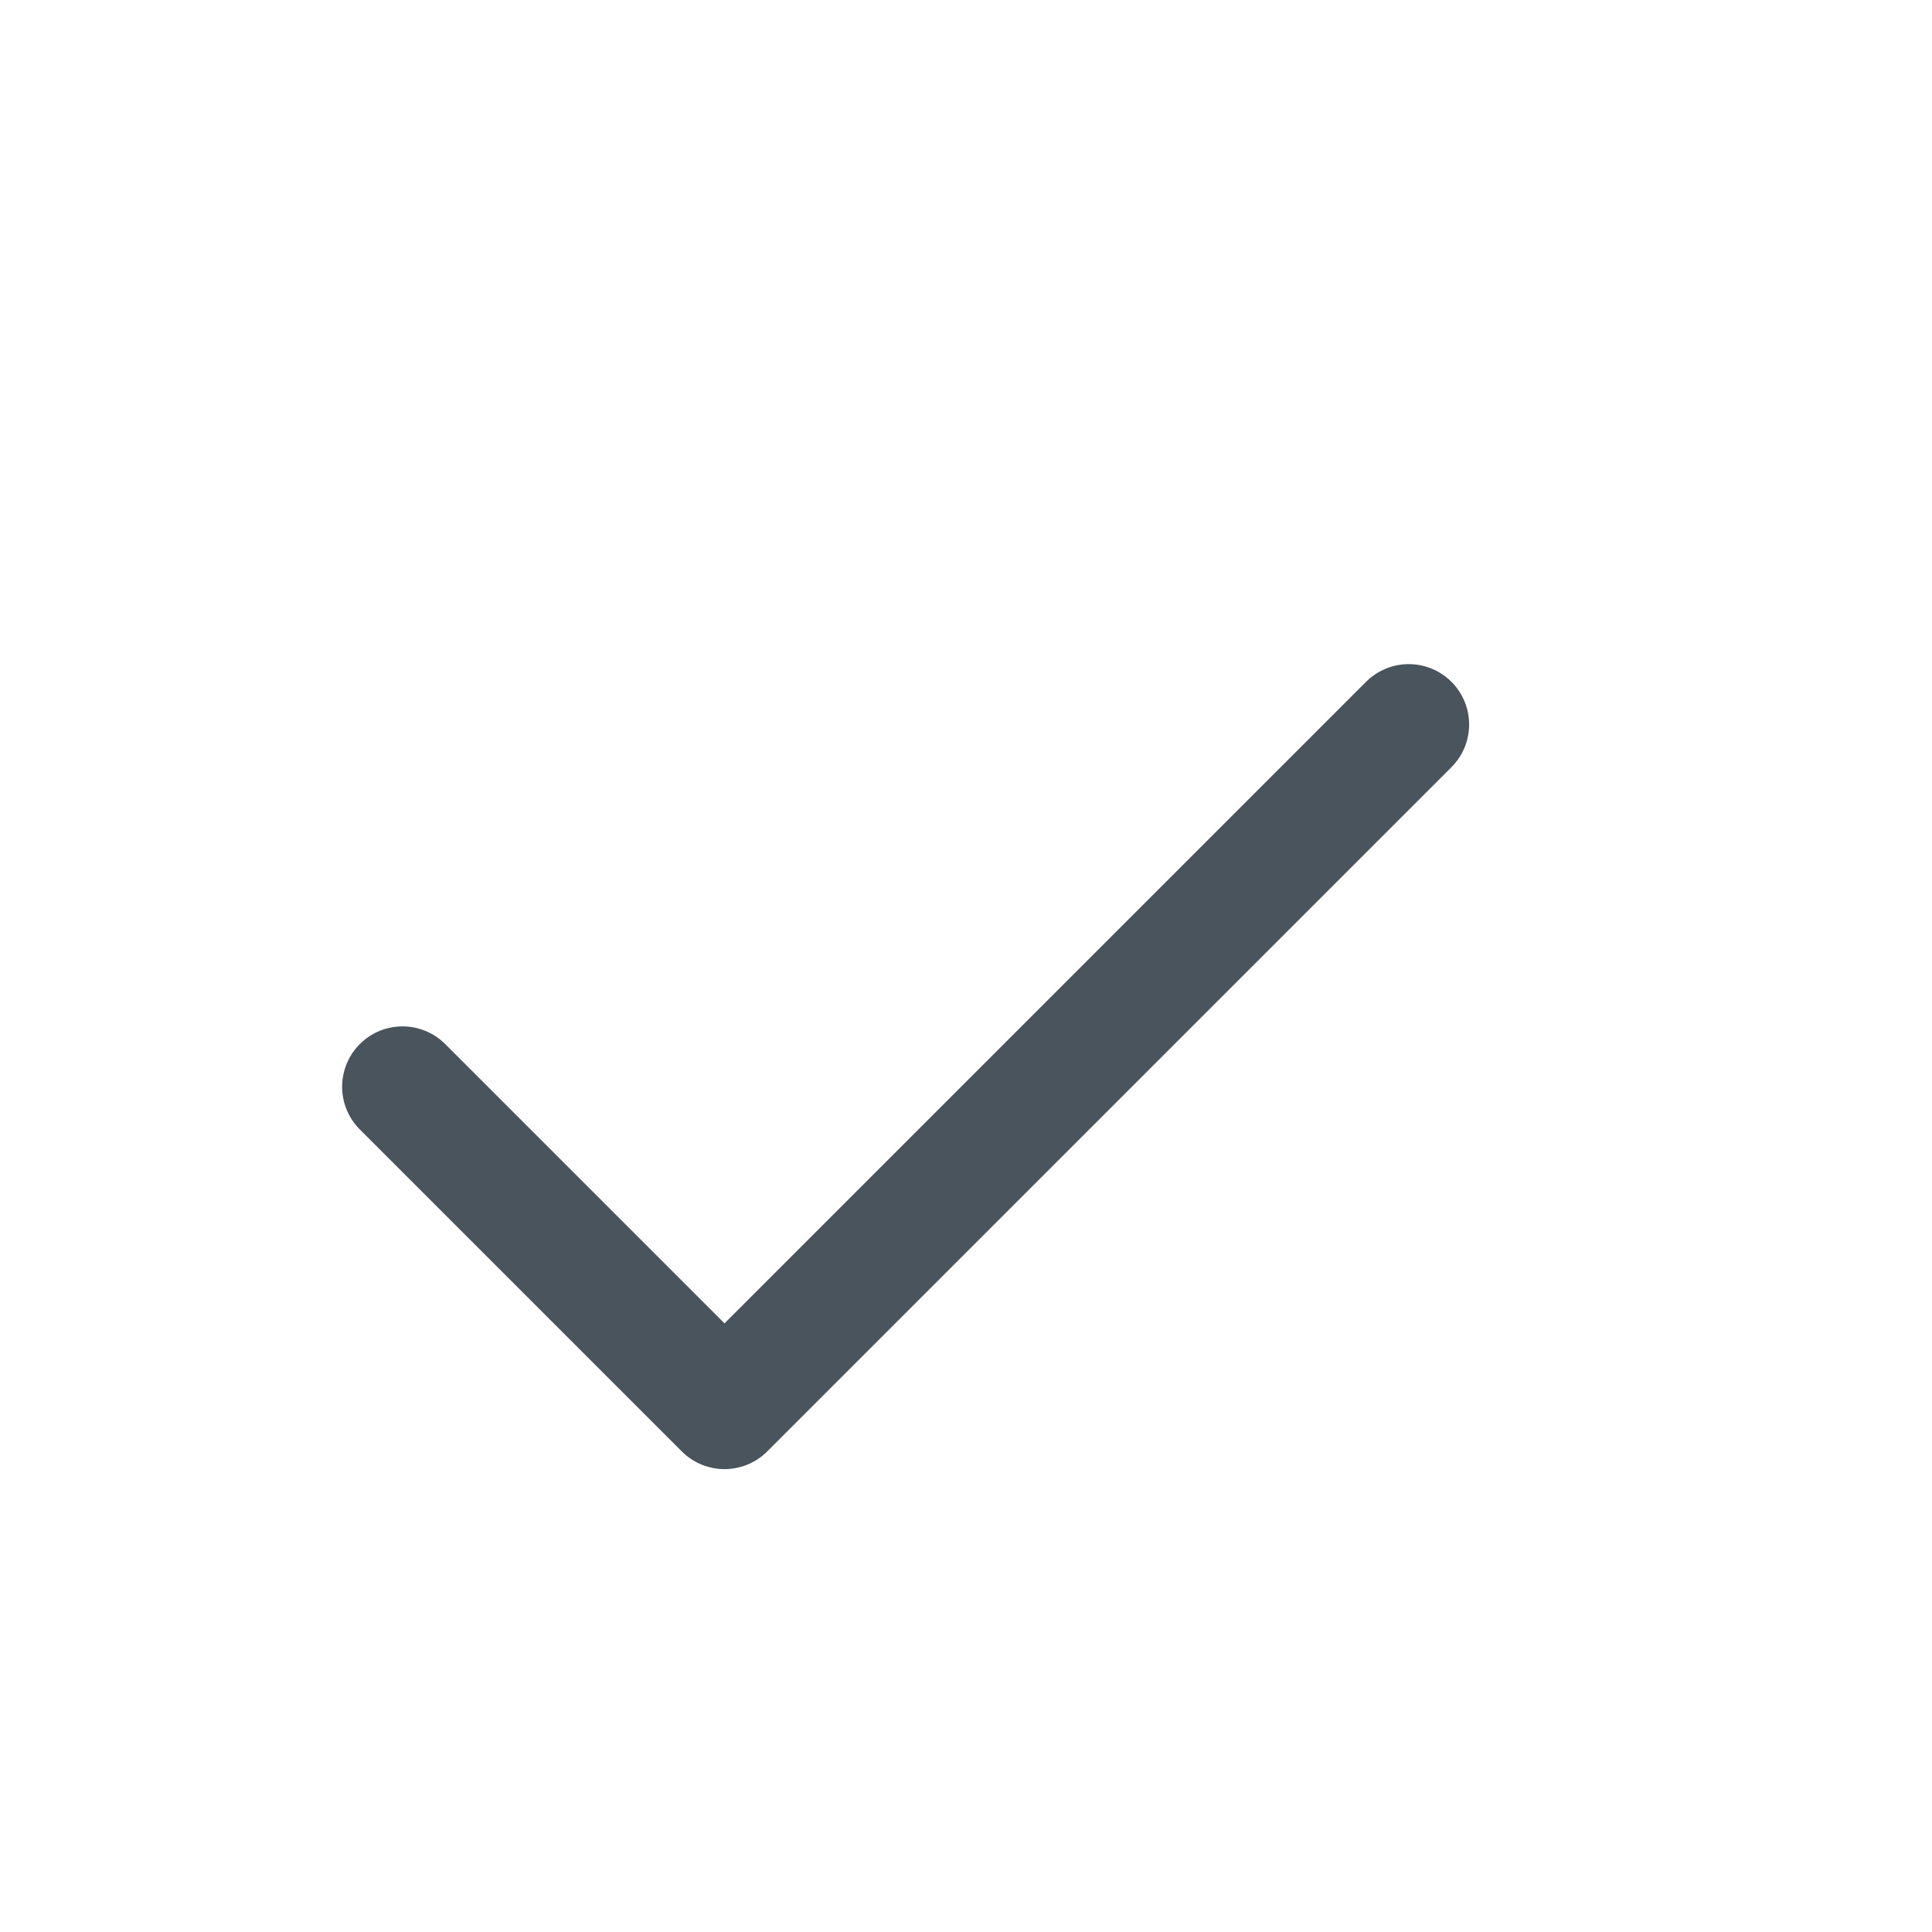 <svg width="24" height="24" viewBox="0 0 24 24" fill="none" xmlns="http://www.w3.org/2000/svg">
<path d="M17.5 9L9 17.5L5 13.5" stroke="#49545C" stroke-width="1.5" stroke-linecap="round" stroke-linejoin="round"/>
</svg>
